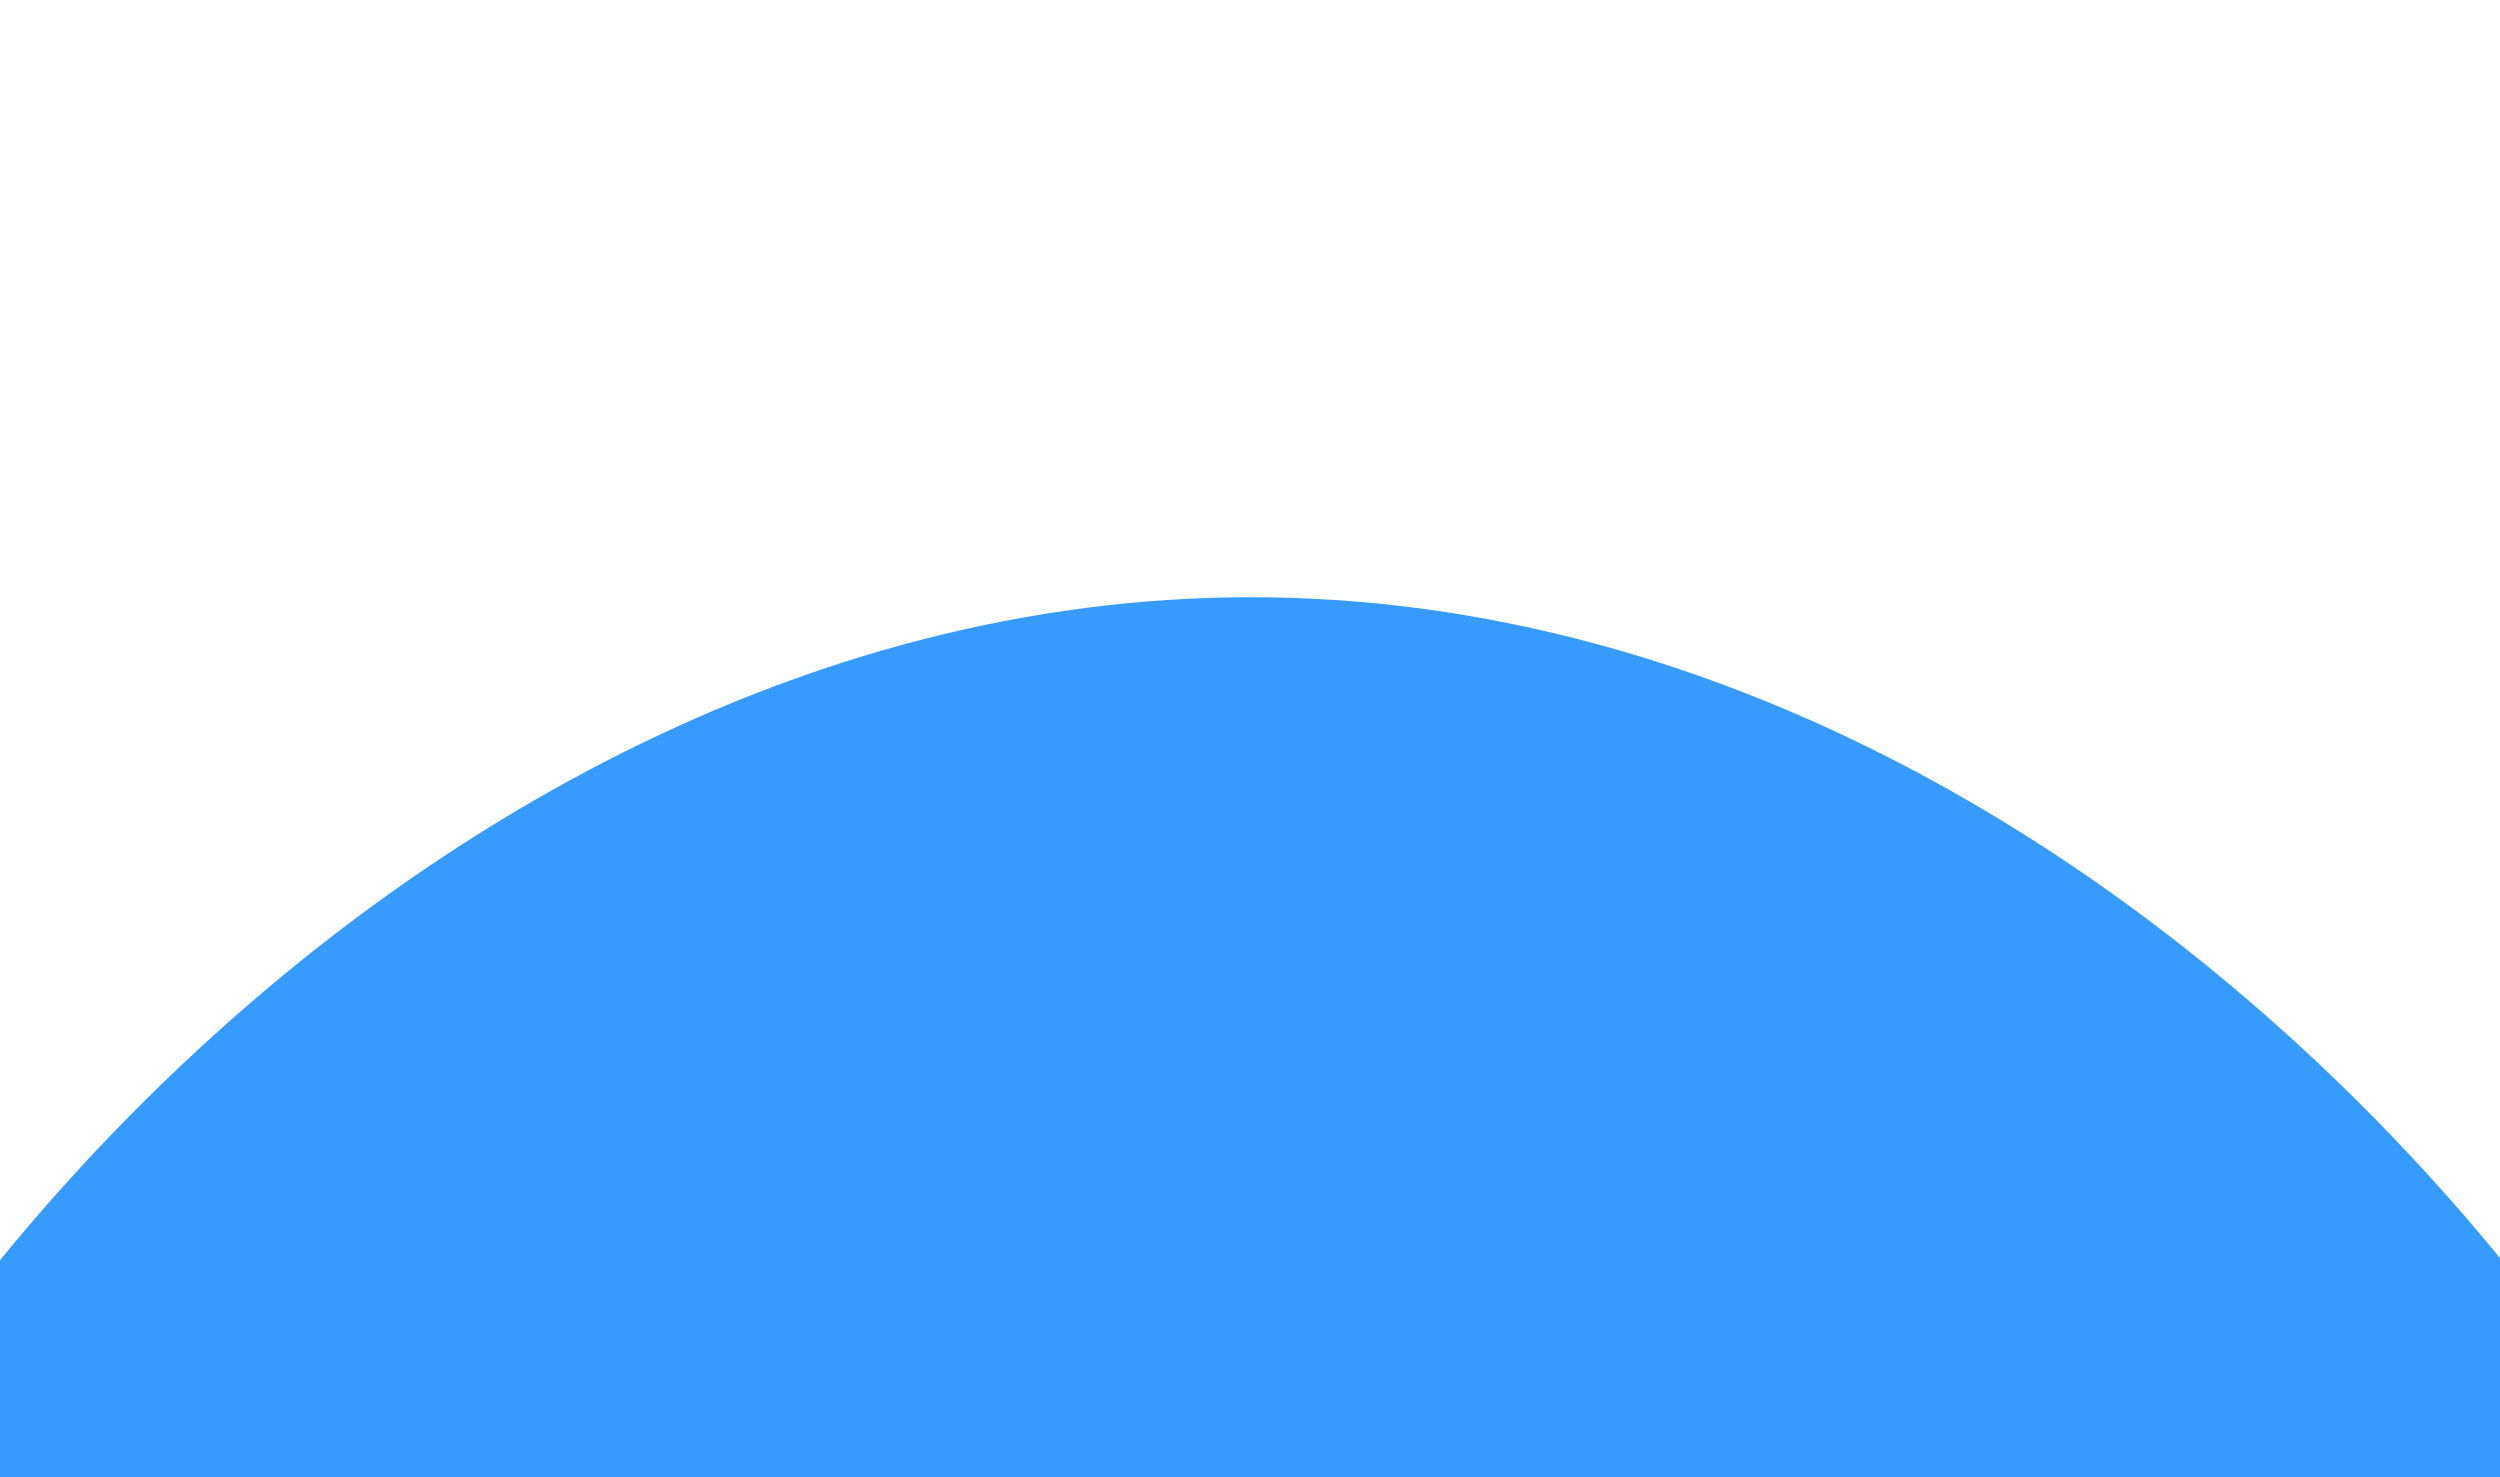 <svg version="1.2" xmlns="http://www.w3.org/2000/svg" viewBox="0 0 1440 851" width="1440" height="851">
	<title>hero-bg</title>
	<defs>
		<filter x="-50%" y="-50%" width="200%" height="200%" id="f1"> <feGaussianBlur stdDeviation="100.7"/> </filter>
		<radialGradient id="g1" cx="0" cy="0" r="1" gradientUnits="userSpaceOnUse" gradientTransform="matrix(0,-189.166,189.166,0,720.5,808.17)">
			<stop offset=".347" stop-color="#fcfcfc" stop-opacity="1"/>
			<stop offset="1" stop-color="#fcfcfc" stop-opacity="0"/>
		</radialGradient>
		<radialGradient id="g2" cx="0" cy="0" r="1" gradientUnits="userSpaceOnUse" gradientTransform="matrix(0,-714,714,0,720.5,1338)">
			<stop offset=".187" stop-color="#fcfcfc"/>
			<stop offset=".541" stop-color="#379bfd"/>
		</radialGradient>
	</defs>
	<style>
		.s0 { filter: url(#f1);fill: url(#g1) } 
		.s1 { filter: url(#f1);fill: url(#g2) } 
	</style>
	<g>
		<path fill-rule="evenodd" class="s0" d="m720.5 1788c-893.9 0-1616.5-261.3-1616.5-584.5 0-323.2 722.6-584.5 1616.5-584.5 893.9 0 1616.5 261.3 1616.5 584.5 0 323.2-722.6 584.5-1616.5 584.5z"/>
	</g>
	<g>
		<path class="s1" d="m1651 1208.5c0 322.8-416.6 584.5-930.5 584.5-513.9 0-930.5-261.7-930.5-584.5 0-322.8 416.6-864.5 930.5-864.5 513.9 0 930.5 541.7 930.5 864.5z"/>
	</g>
</svg>